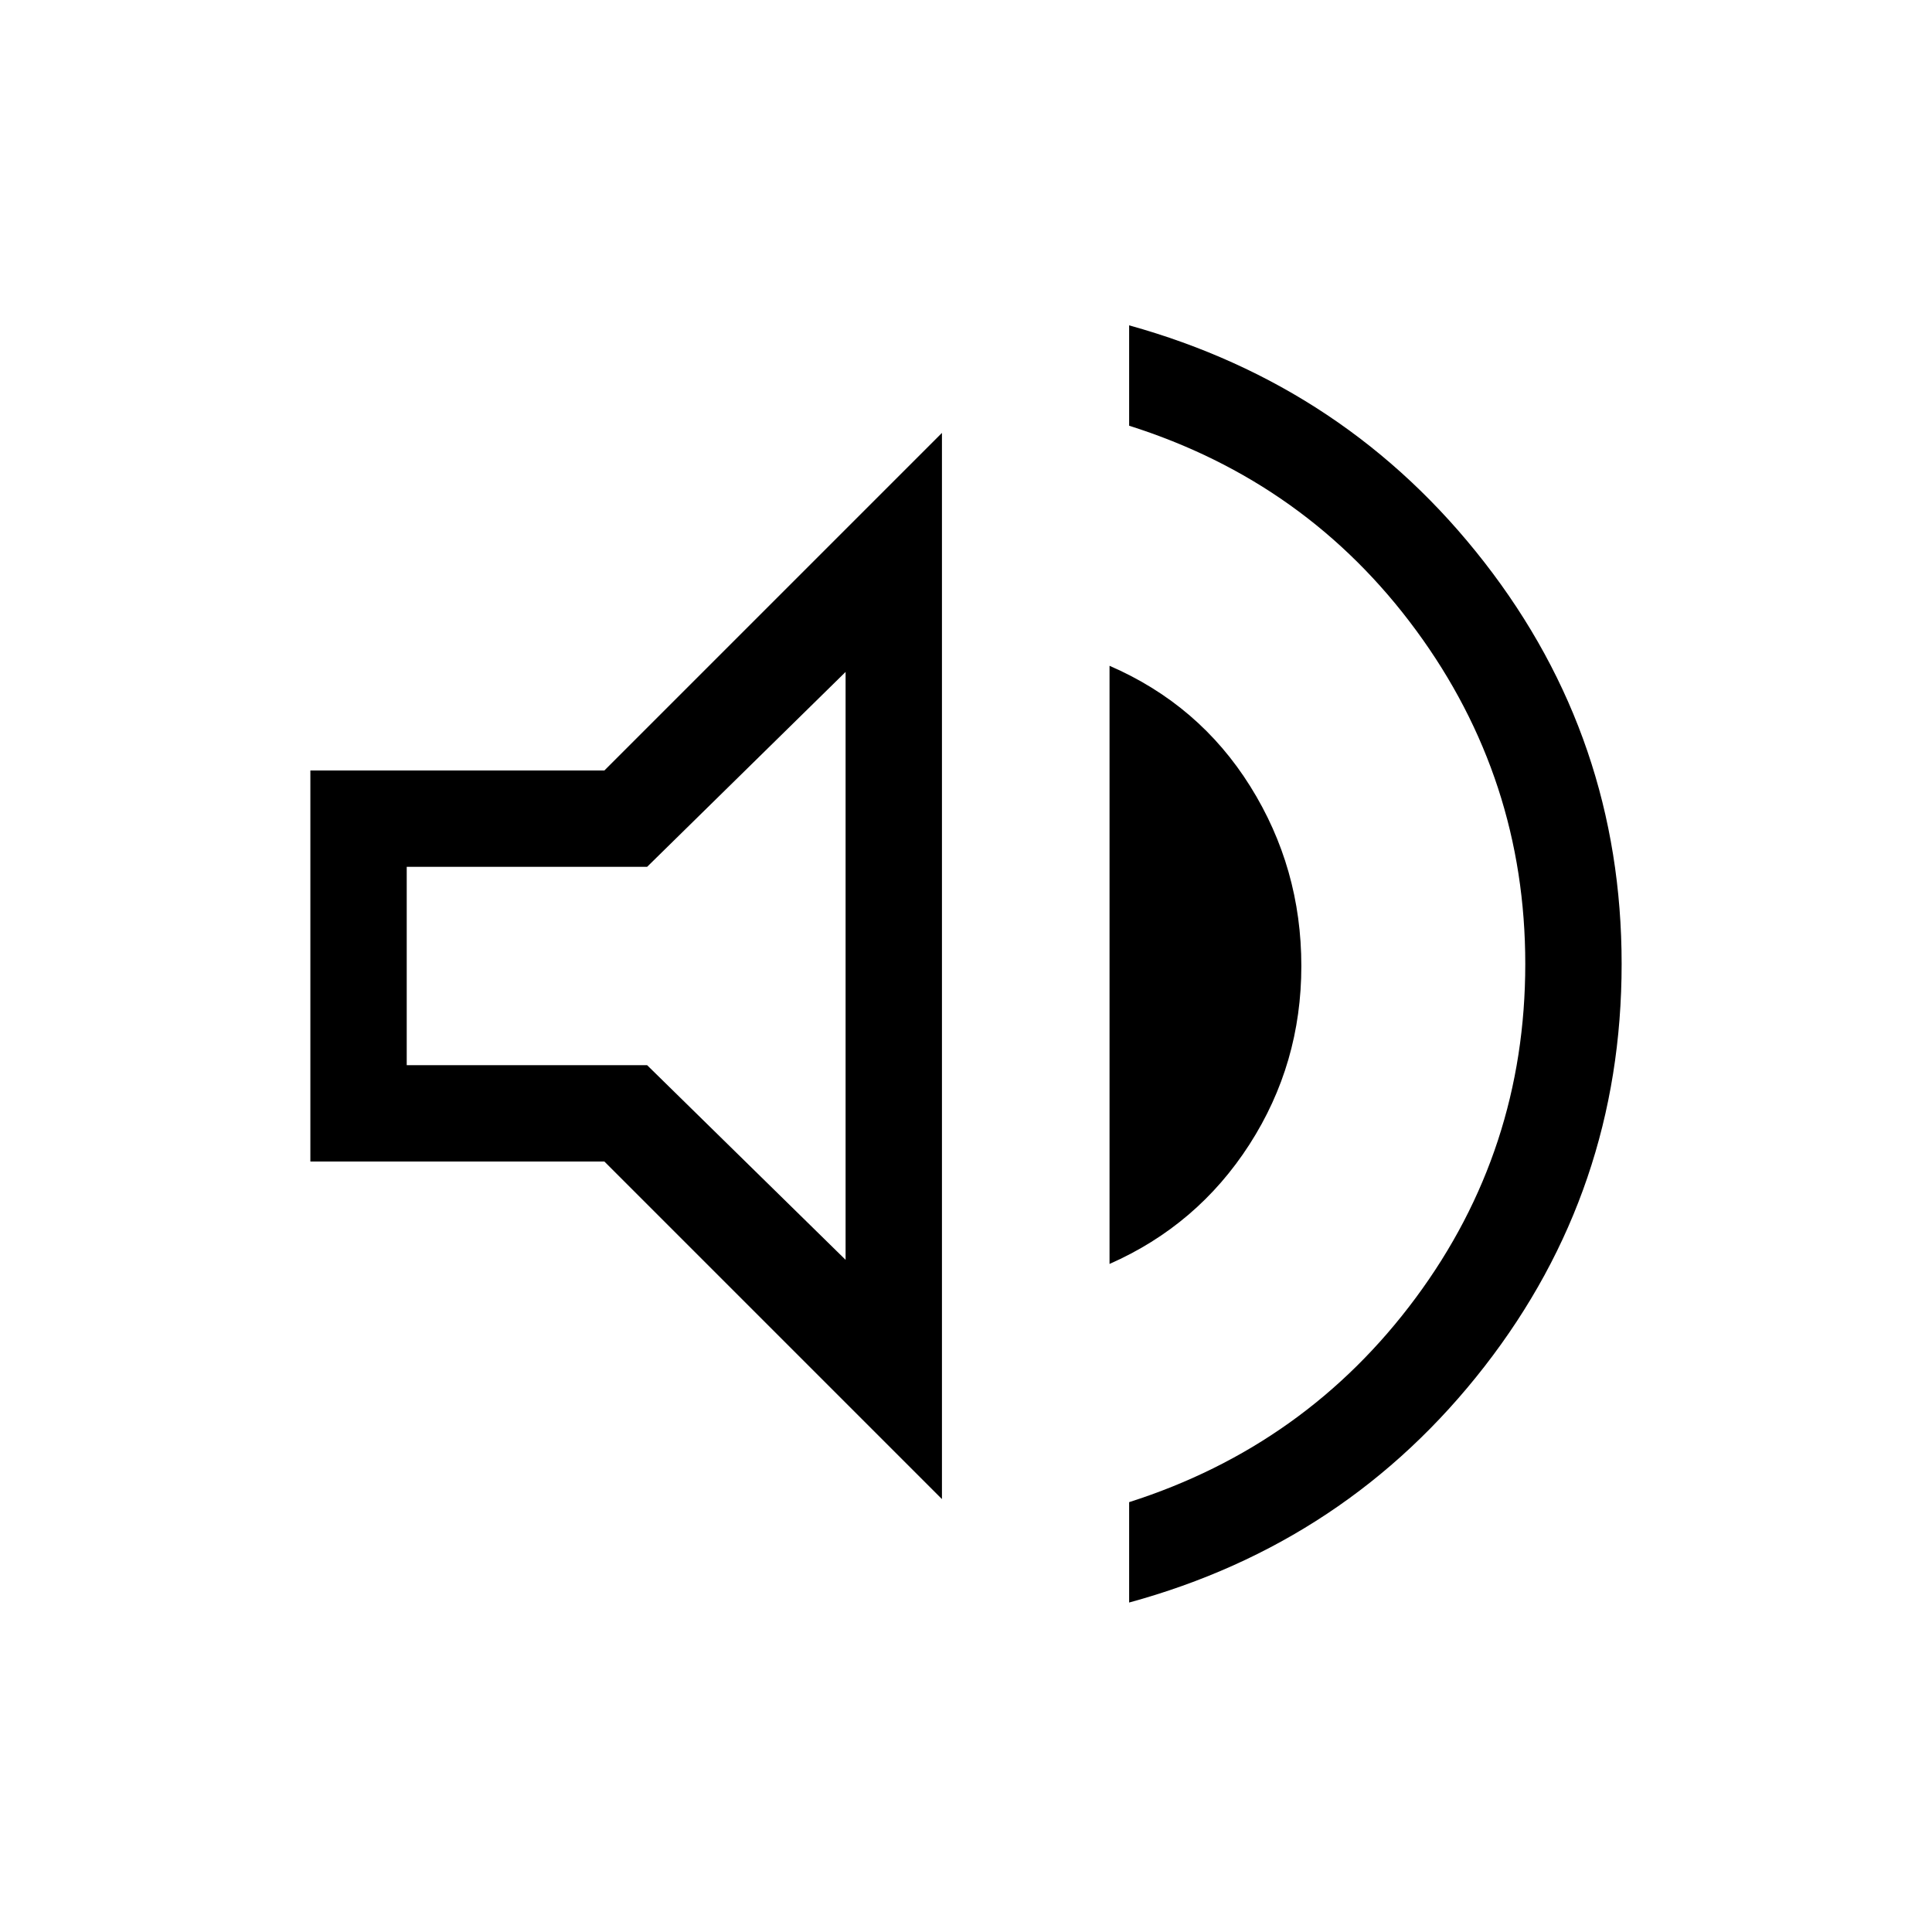 <svg xmlns="http://www.w3.org/2000/svg" height="40" viewBox="0 -960 960 960" width="40"><path d="M561.06-163.71v-49.88q88-28.09 142.42-101.53 54.42-73.44 54.42-165.91 0-91.93-54.21-165.71-54.22-73.77-142.63-101.72v-49.88q108.4 30.11 176.56 117.8 68.16 87.68 68.16 199.51 0 112.36-68.16 200.05-68.16 87.68-176.56 117.27ZM154.22-382.85v-194.3h146.09l167.74-167.74v529.78L300.31-382.85H154.22Zm397.1 50.9v-297.22q44.54 19.3 69.92 59.88 25.39 40.59 25.39 89.29 0 48.59-25.78 88.67-25.79 40.09-69.53 59.38ZM420.17-626.12l-98.63 96.85H202.1v98.54h119.44L420.17-334v-292.12ZM324.12-480Z"/></svg>